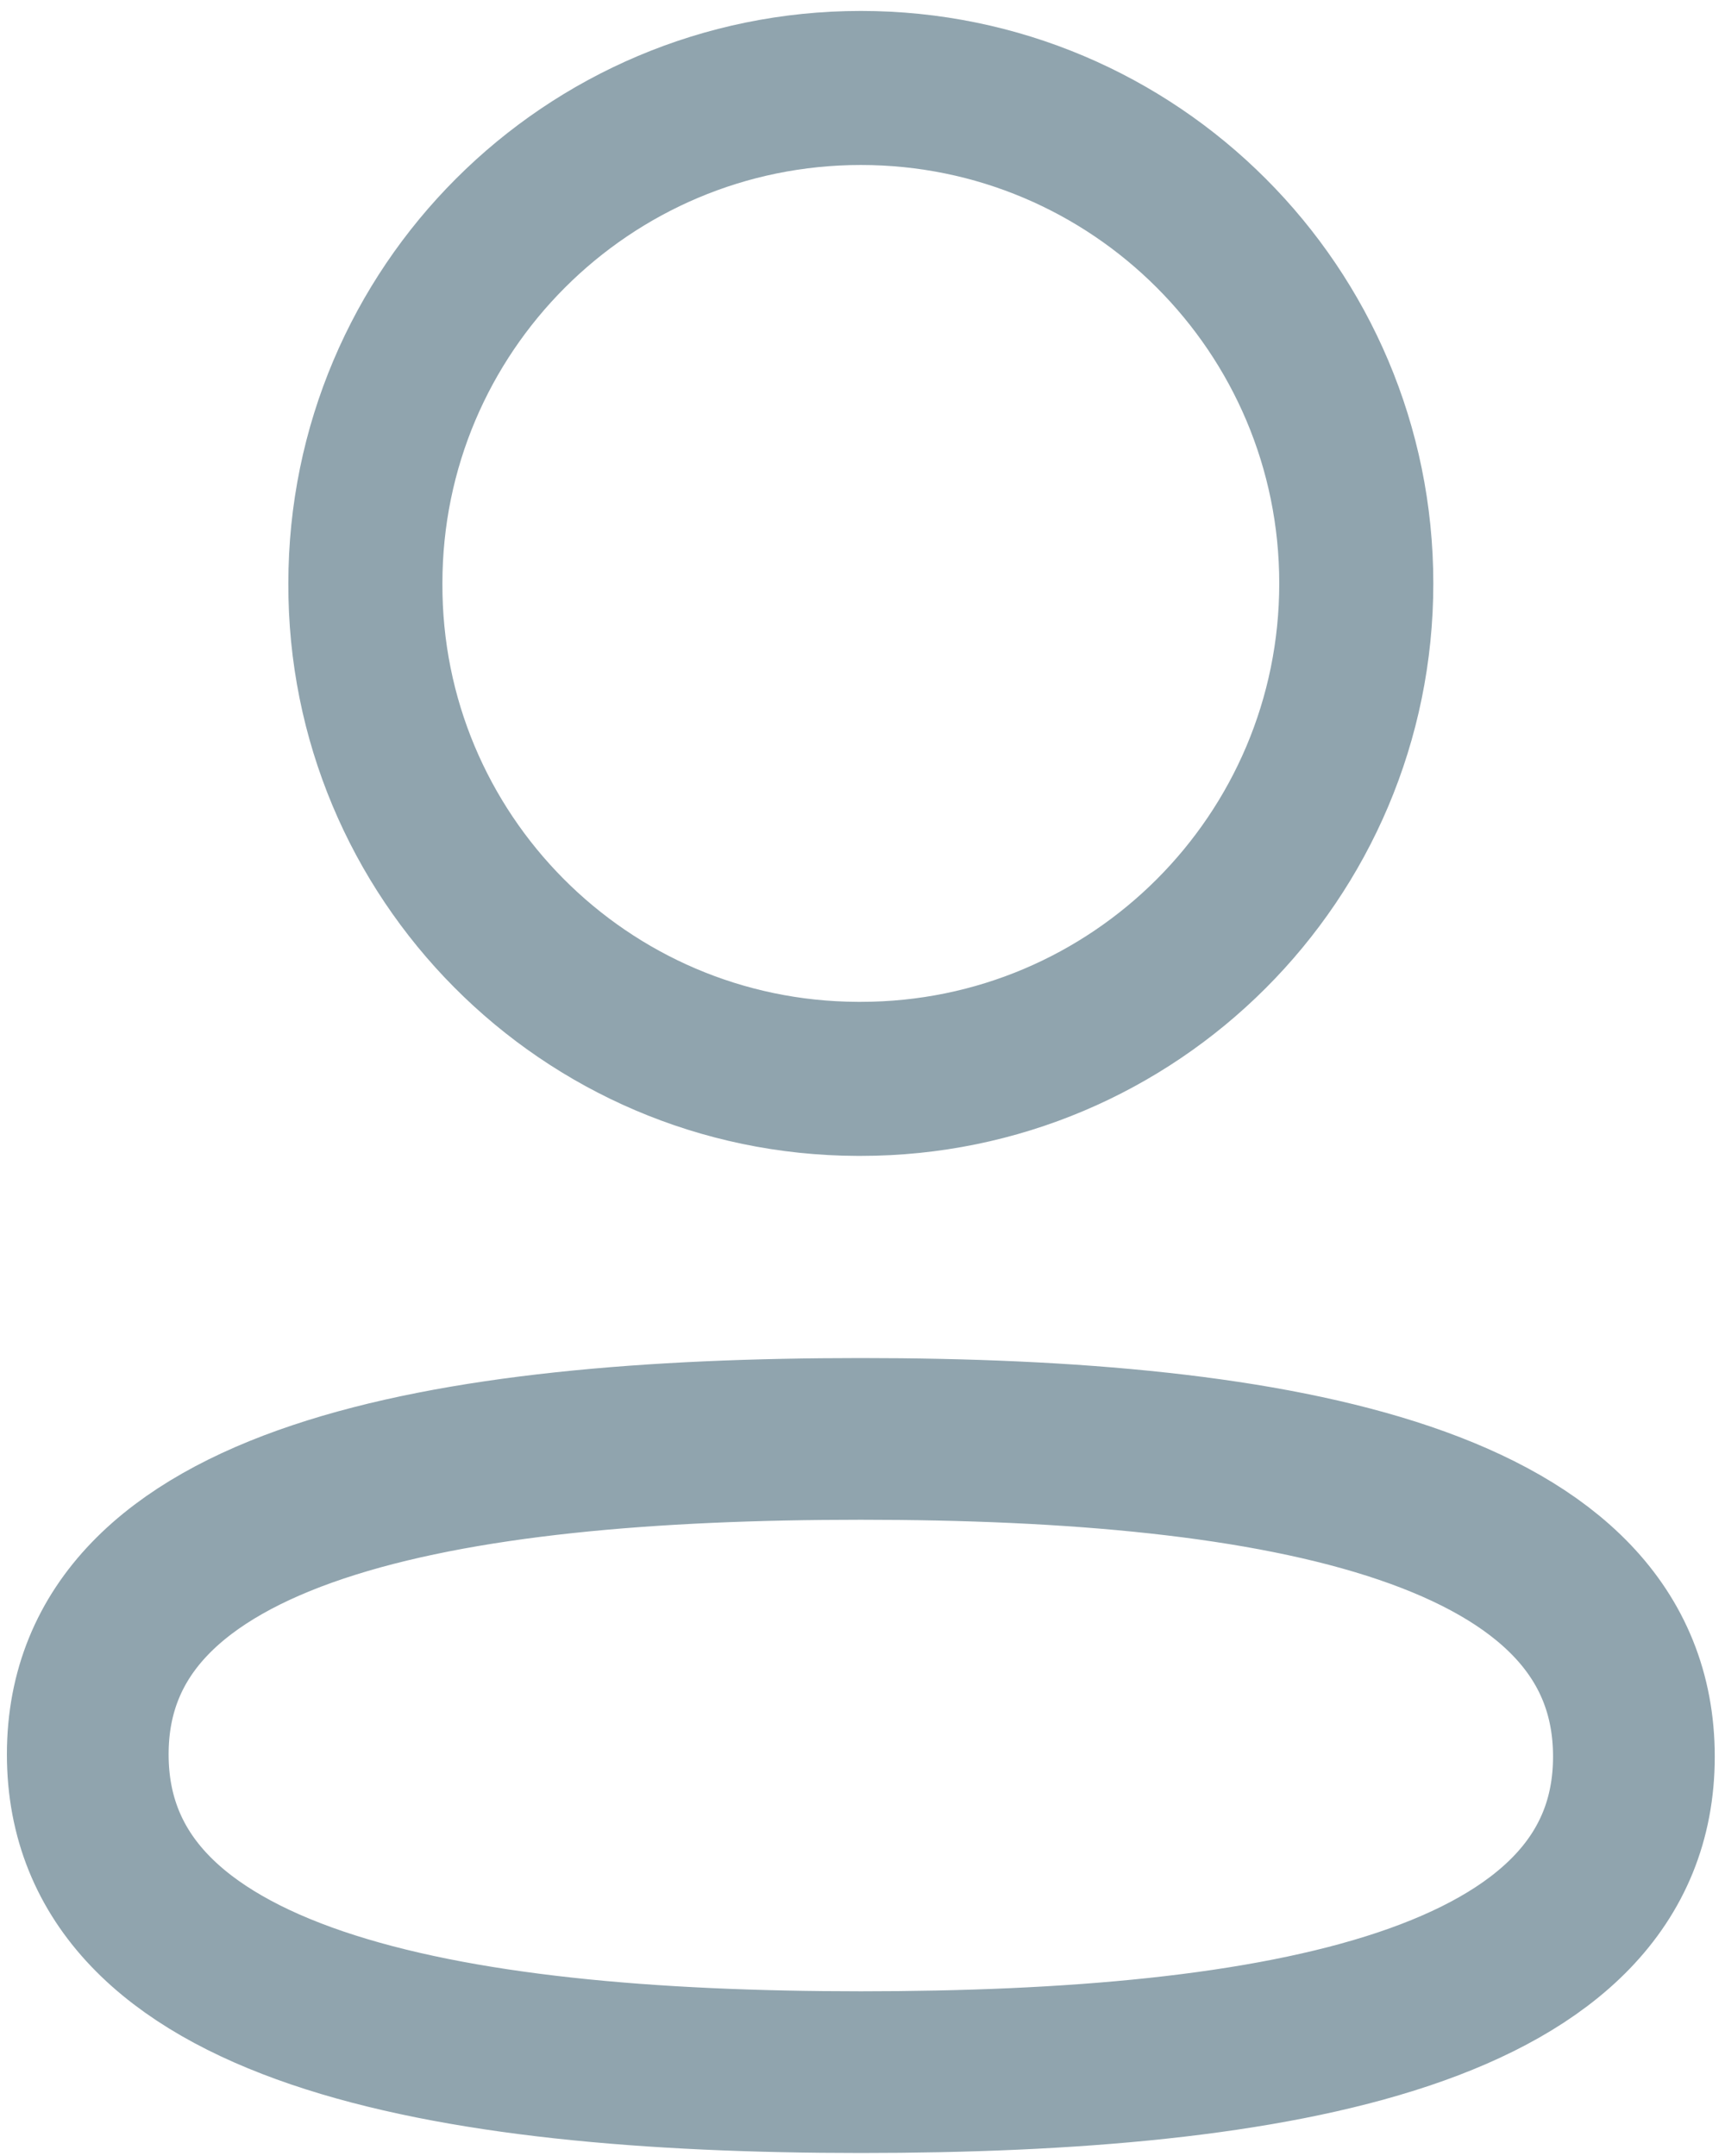 <svg width="16" height="20" viewBox="0 0 16 20" fill="none" xmlns="http://www.w3.org/2000/svg">
<path fill-rule="evenodd" clip-rule="evenodd" d="M7.985 13.348C4.117 13.348 0.814 13.932 0.814 16.274C0.814 18.616 4.096 19.222 7.985 19.222C11.852 19.222 15.155 18.636 15.155 16.295C15.155 13.954 11.873 13.348 7.985 13.348Z" stroke="#90A4AE" stroke-width="1.5" stroke-linecap="round" stroke-linejoin="round"/>
<path fill-rule="evenodd" clip-rule="evenodd" d="M7.985 10.008C10.523 10.008 12.58 7.95 12.58 5.412C12.58 2.874 10.523 0.816 7.985 0.816C5.447 0.816 3.389 2.874 3.389 5.412C3.38 7.941 5.424 9.999 7.953 10.008H7.985Z" stroke="#90A4AE" stroke-width="1.429" stroke-linecap="round" stroke-linejoin="round"/>
</svg>
